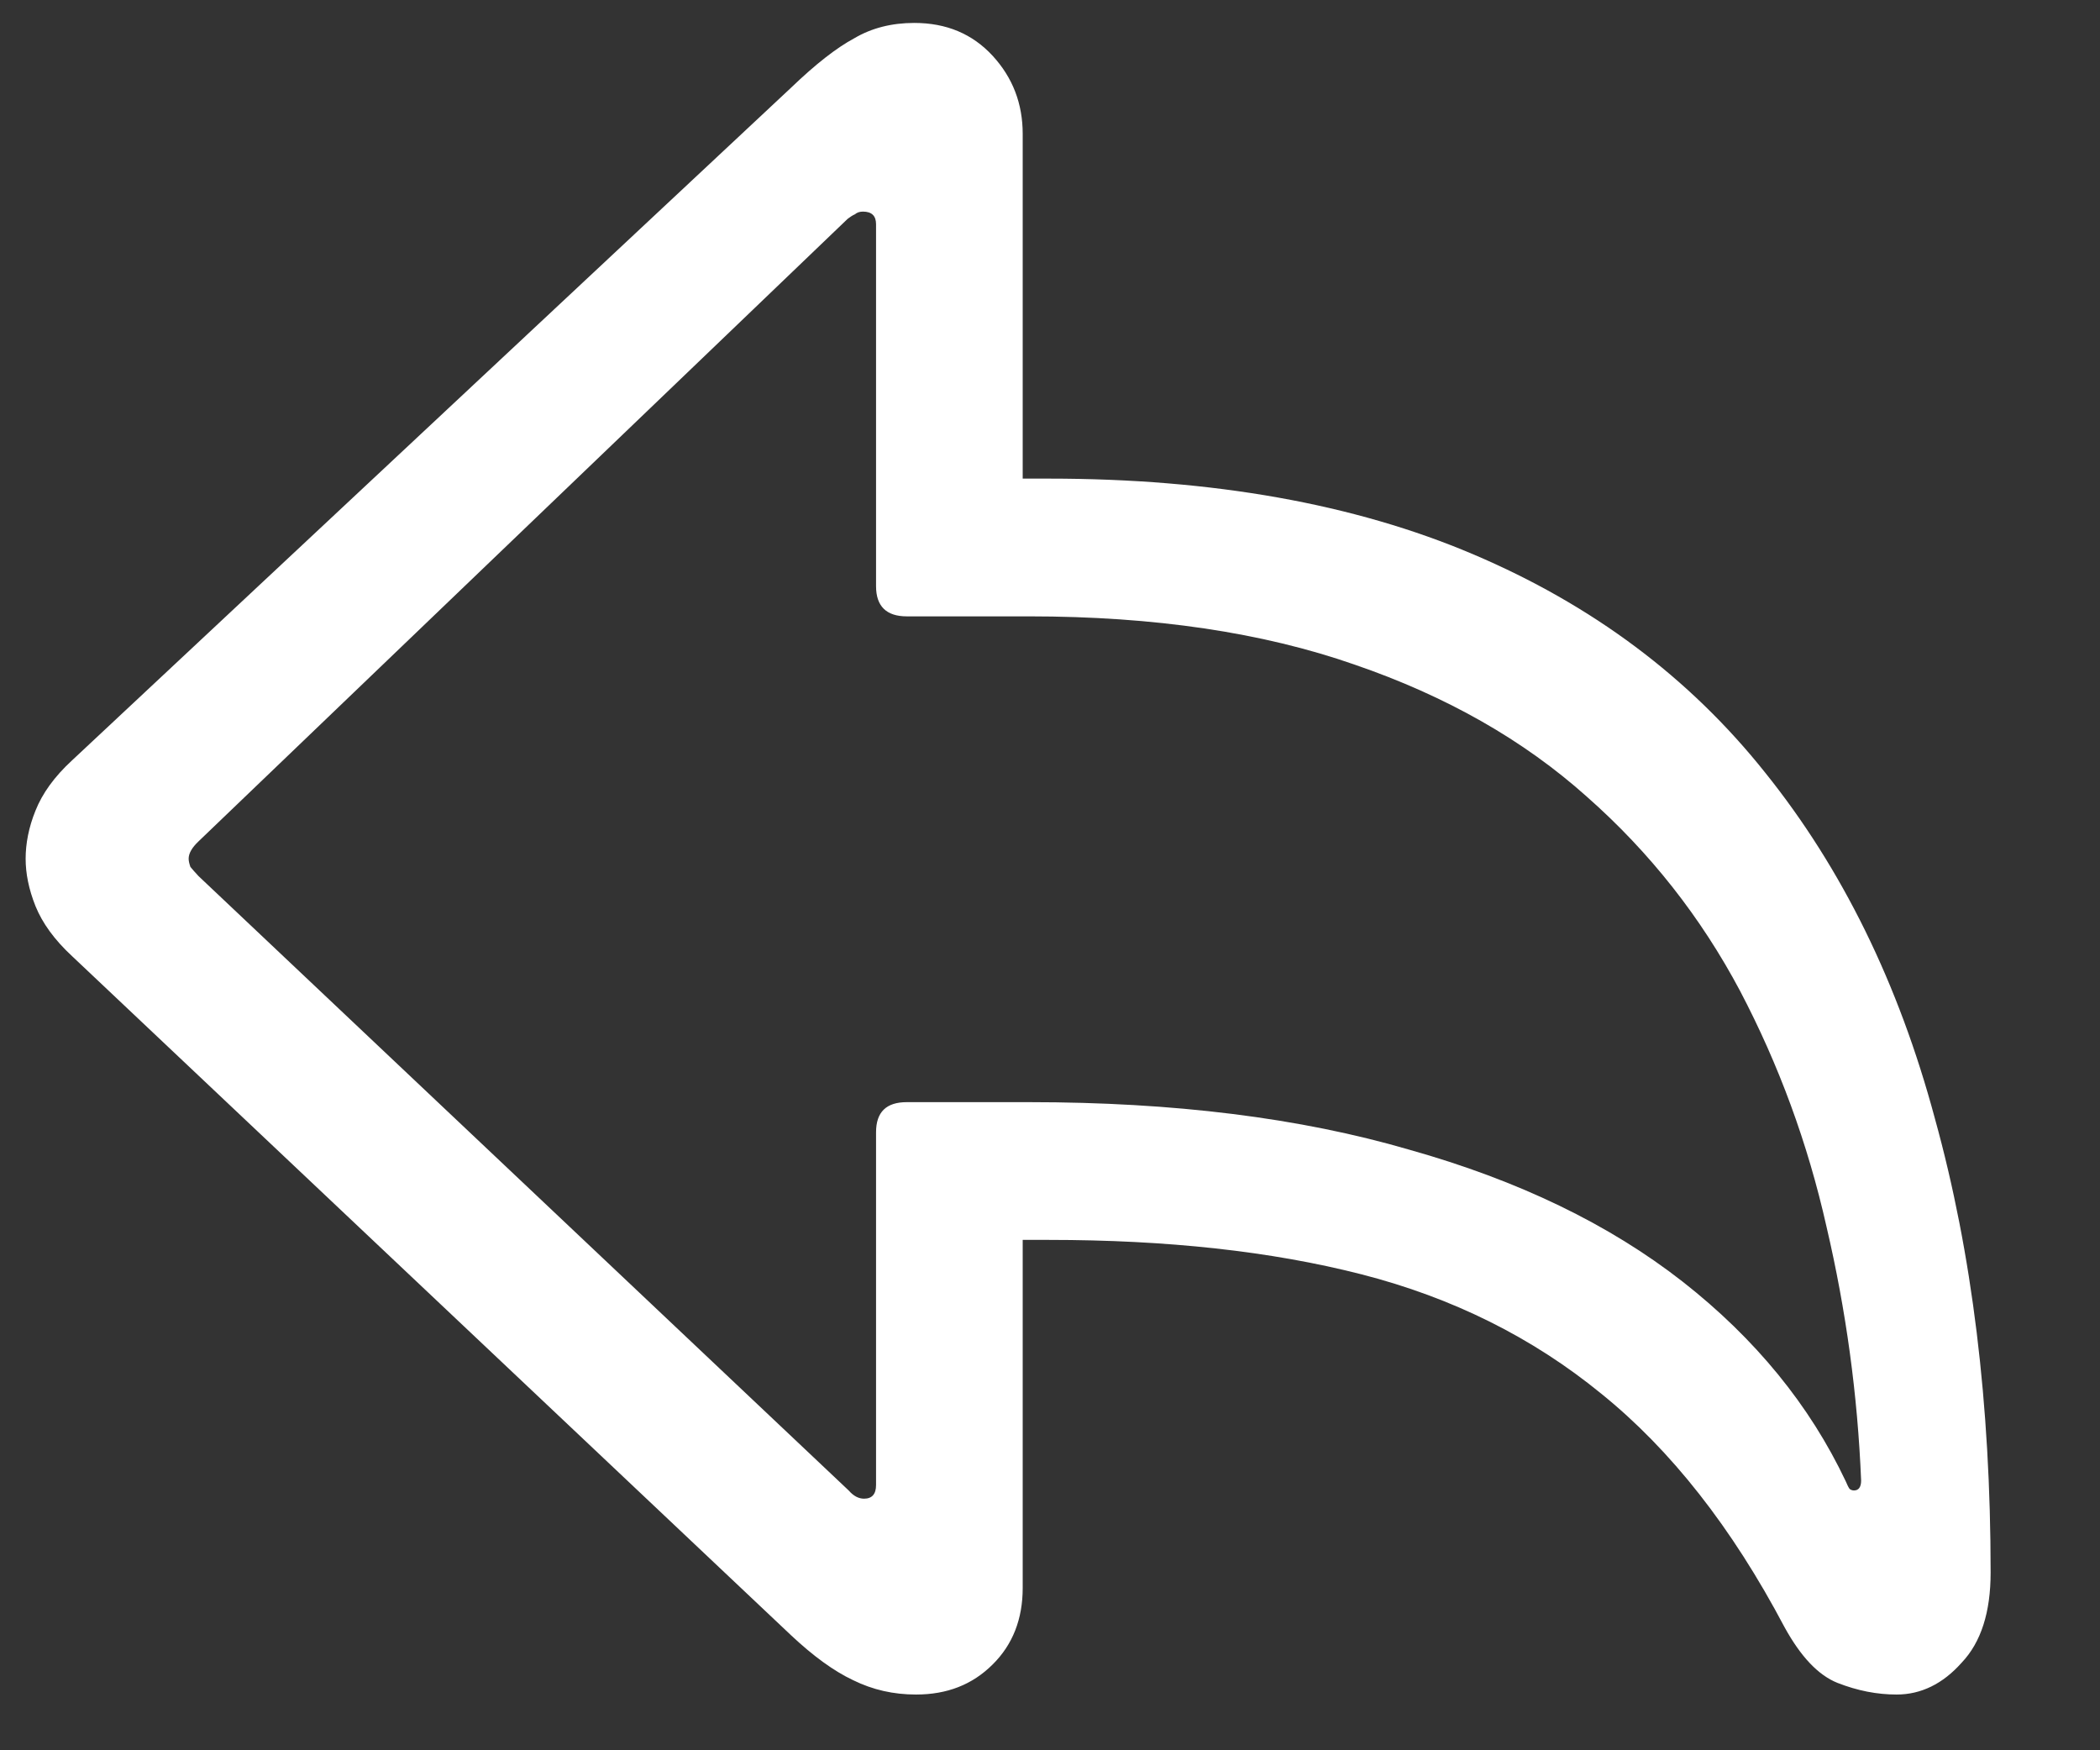 <?xml version="1.0" encoding="UTF-8"?>
<svg xmlns="http://www.w3.org/2000/svg" xmlns:xlink="http://www.w3.org/1999/xlink" width="24" height="20" viewBox="0 0 24 20" version="1.1">
<rect x="0" y="0" width="24" height="20" fill="#333333" stroke="none"/>
<g id="surface1">
<path style=" stroke:none;fill-rule:nonzero;fill:rgb(100%,100%,100%);fill-opacity:1;" d="M 10.469 19.363 C 10.824 19.363 11.113 19.25 11.344 19.02 C 11.574 18.793 11.688 18.5 11.688 18.145 L 11.688 14.168 L 11.988 14.168 C 13.336 14.168 14.527 14.297 15.562 14.562 C 16.598 14.828 17.512 15.281 18.301 15.926 C 19.094 16.566 19.793 17.453 20.395 18.594 C 20.578 18.926 20.777 19.141 21 19.23 C 21.23 19.32 21.453 19.363 21.676 19.363 C 21.953 19.363 22.203 19.242 22.418 19 C 22.641 18.766 22.75 18.422 22.75 17.969 C 22.75 16.047 22.539 14.316 22.113 12.781 C 21.699 11.238 21.051 9.922 20.176 8.832 C 19.309 7.742 18.195 6.91 16.832 6.332 C 15.48 5.758 13.863 5.469 11.988 5.469 L 11.688 5.469 L 11.688 1.531 C 11.688 1.184 11.574 0.887 11.344 0.637 C 11.113 0.387 10.816 0.262 10.449 0.262 C 10.191 0.262 9.961 0.32 9.762 0.438 C 9.559 0.547 9.32 0.734 9.043 1 L 0.824 8.688 C 0.621 8.875 0.484 9.066 0.406 9.262 C 0.328 9.453 0.293 9.641 0.293 9.812 C 0.293 9.98 0.328 10.16 0.406 10.355 C 0.484 10.547 0.621 10.738 0.824 10.926 L 9.043 18.688 C 9.293 18.922 9.527 19.094 9.75 19.199 C 9.973 19.309 10.211 19.363 10.469 19.363 Z M 9.875 17.125 C 9.812 17.125 9.754 17.094 9.699 17.031 L 2.27 10.012 C 2.23 9.969 2.199 9.934 2.176 9.906 C 2.164 9.871 2.156 9.84 2.156 9.812 C 2.156 9.75 2.195 9.684 2.27 9.613 L 9.688 2.5 C 9.715 2.48 9.742 2.461 9.77 2.449 C 9.797 2.426 9.828 2.418 9.863 2.418 C 9.961 2.418 10.012 2.465 10.012 2.562 L 10.012 6.699 C 10.012 6.926 10.129 7.043 10.363 7.043 L 11.762 7.043 C 13.191 7.043 14.43 7.227 15.48 7.594 C 16.527 7.953 17.414 8.457 18.137 9.105 C 18.859 9.742 19.441 10.484 19.887 11.324 C 20.328 12.164 20.66 13.062 20.875 14.02 C 21.098 14.973 21.23 15.938 21.27 16.918 C 21.27 16.992 21.242 17.031 21.188 17.031 C 21.168 17.031 21.148 17.023 21.137 17.012 C 21.121 16.988 21.109 16.961 21.094 16.926 C 20.684 16.059 20.062 15.297 19.23 14.645 C 18.395 13.992 17.355 13.488 16.105 13.137 C 14.859 12.773 13.414 12.594 11.762 12.594 L 10.363 12.594 C 10.129 12.594 10.012 12.707 10.012 12.938 L 10.012 16.969 C 10.012 17.074 9.965 17.125 9.875 17.125 Z M 9.875 17.125 "/>
</g>
</svg>
